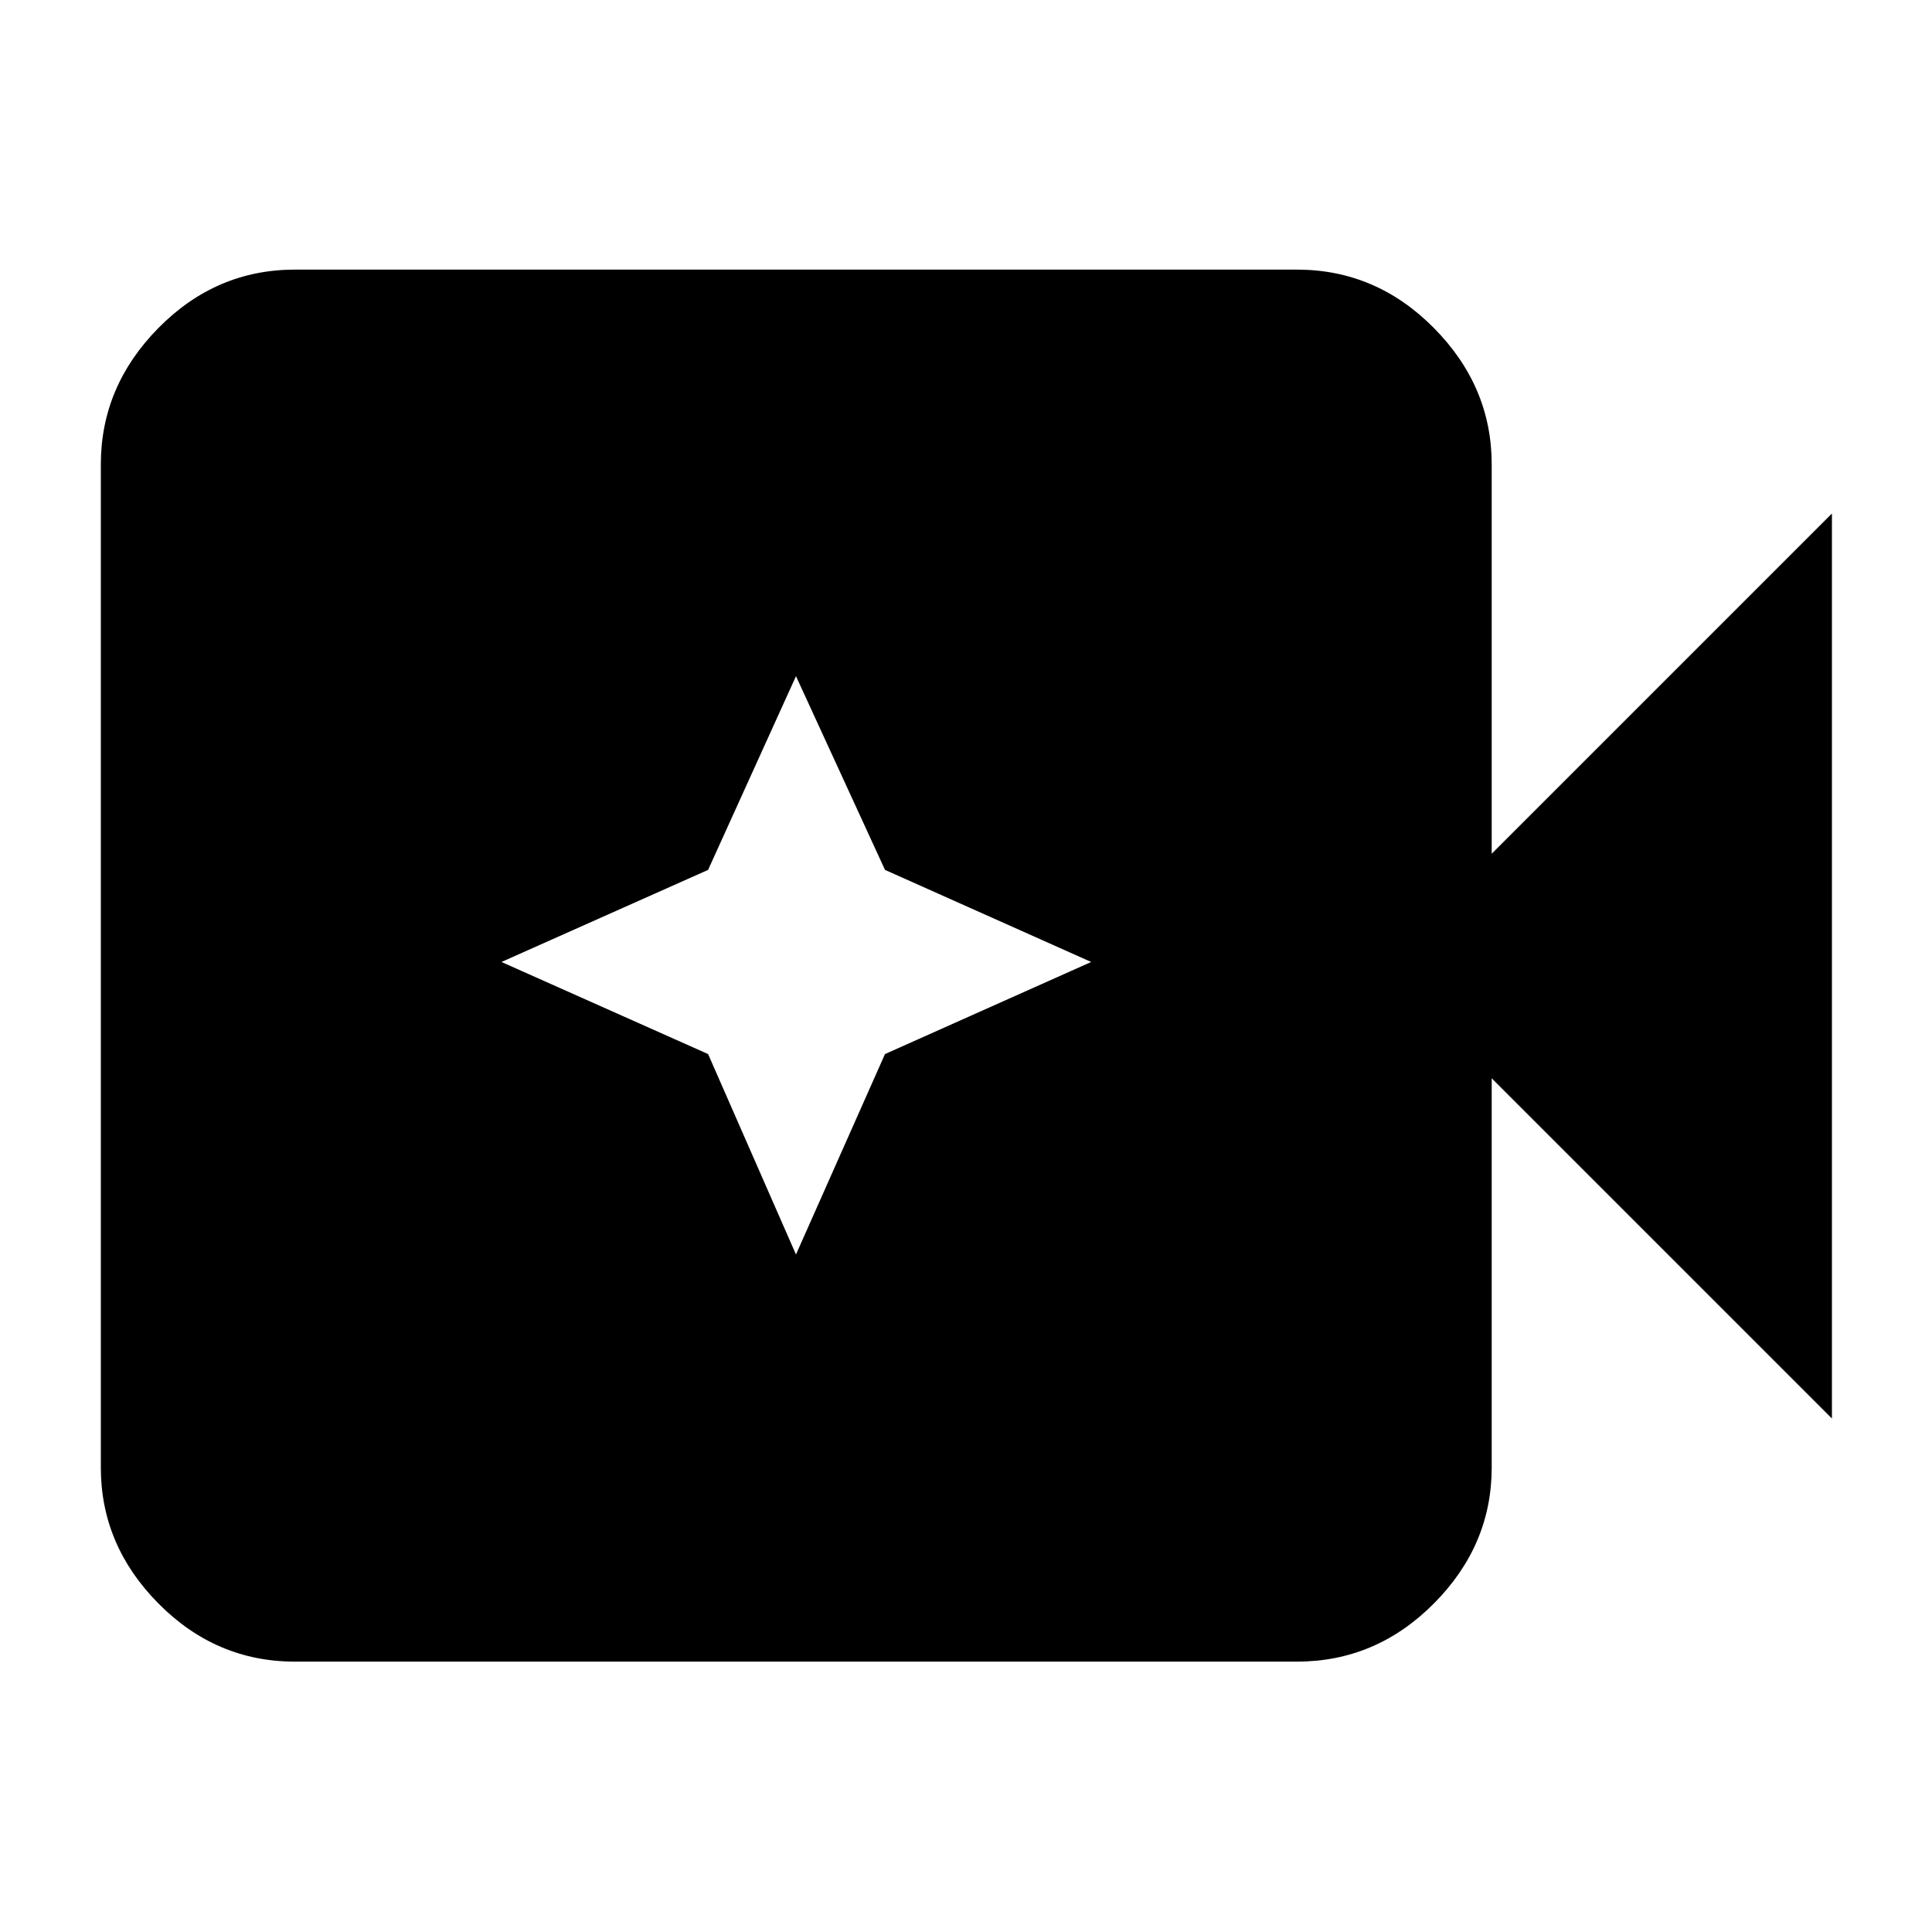 <svg xmlns="http://www.w3.org/2000/svg" height="40" viewBox="0 96 960 960" width="40"><path d="M146.537 921.652q-39.208 0-67.822-28.896-28.613-28.896-28.613-67.539V326.783q0-38.798 28.614-67.805 28.613-29.007 67.821-29.007h497.869q39.363 0 68.087 29.007 28.725 29.007 28.725 67.805v193.435l169.057-169.057v449.678L741.218 631.782v193.435q0 38.643-28.725 67.539-28.724 28.896-68.087 28.896H146.537Zm248.979-202.305 44.229-99.588L542.203 574l-102.458-45.759-44.229-96.255-43.664 96.255L249.175 574l102.677 45.759 43.664 99.588Z"/></svg>